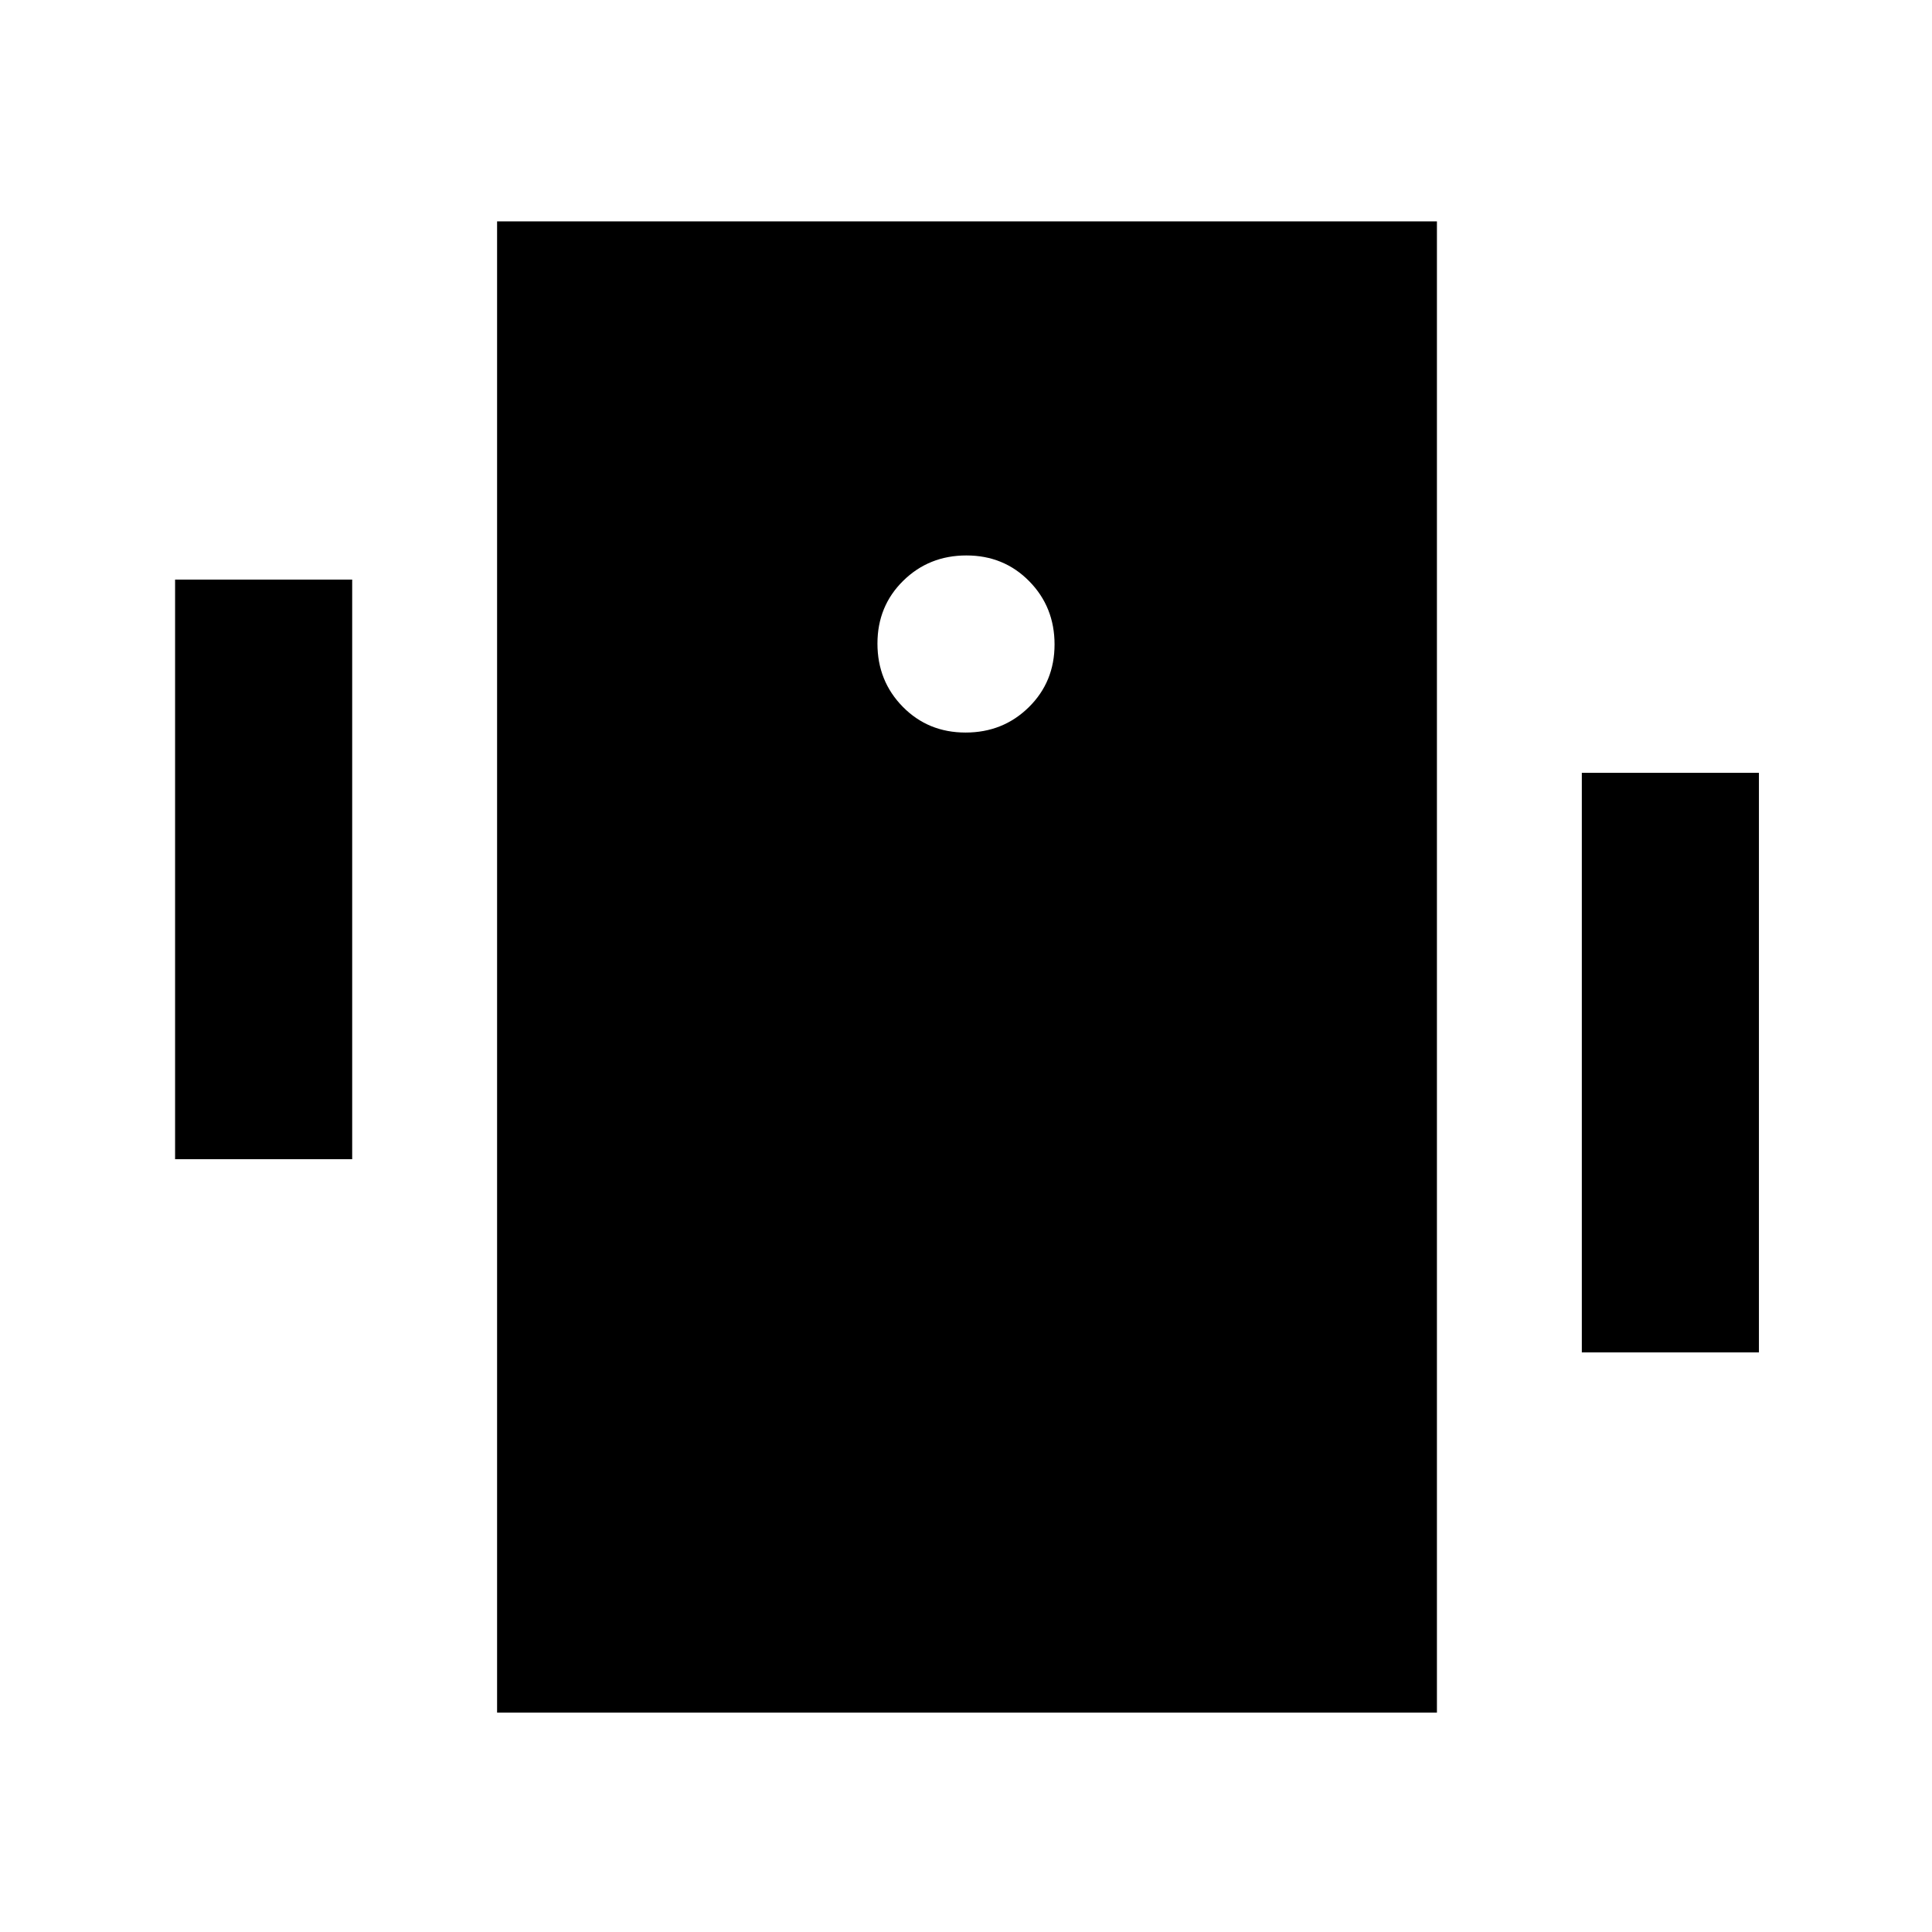 <svg xmlns="http://www.w3.org/2000/svg" height="20" viewBox="0 -960 960 960" width="20"><path d="M87-384v-288h88v288H87Zm699 96v-288h88v288h-88ZM247-109v-741h467v741H247Zm232.79-487q18.61 0 31.41-12.59t12.8-31.2q0-18.61-12.59-31.41t-31.2-12.8q-18.61 0-31.41 12.59t-12.8 31.2q0 18.61 12.59 31.41t31.2 12.8Z"/></svg>